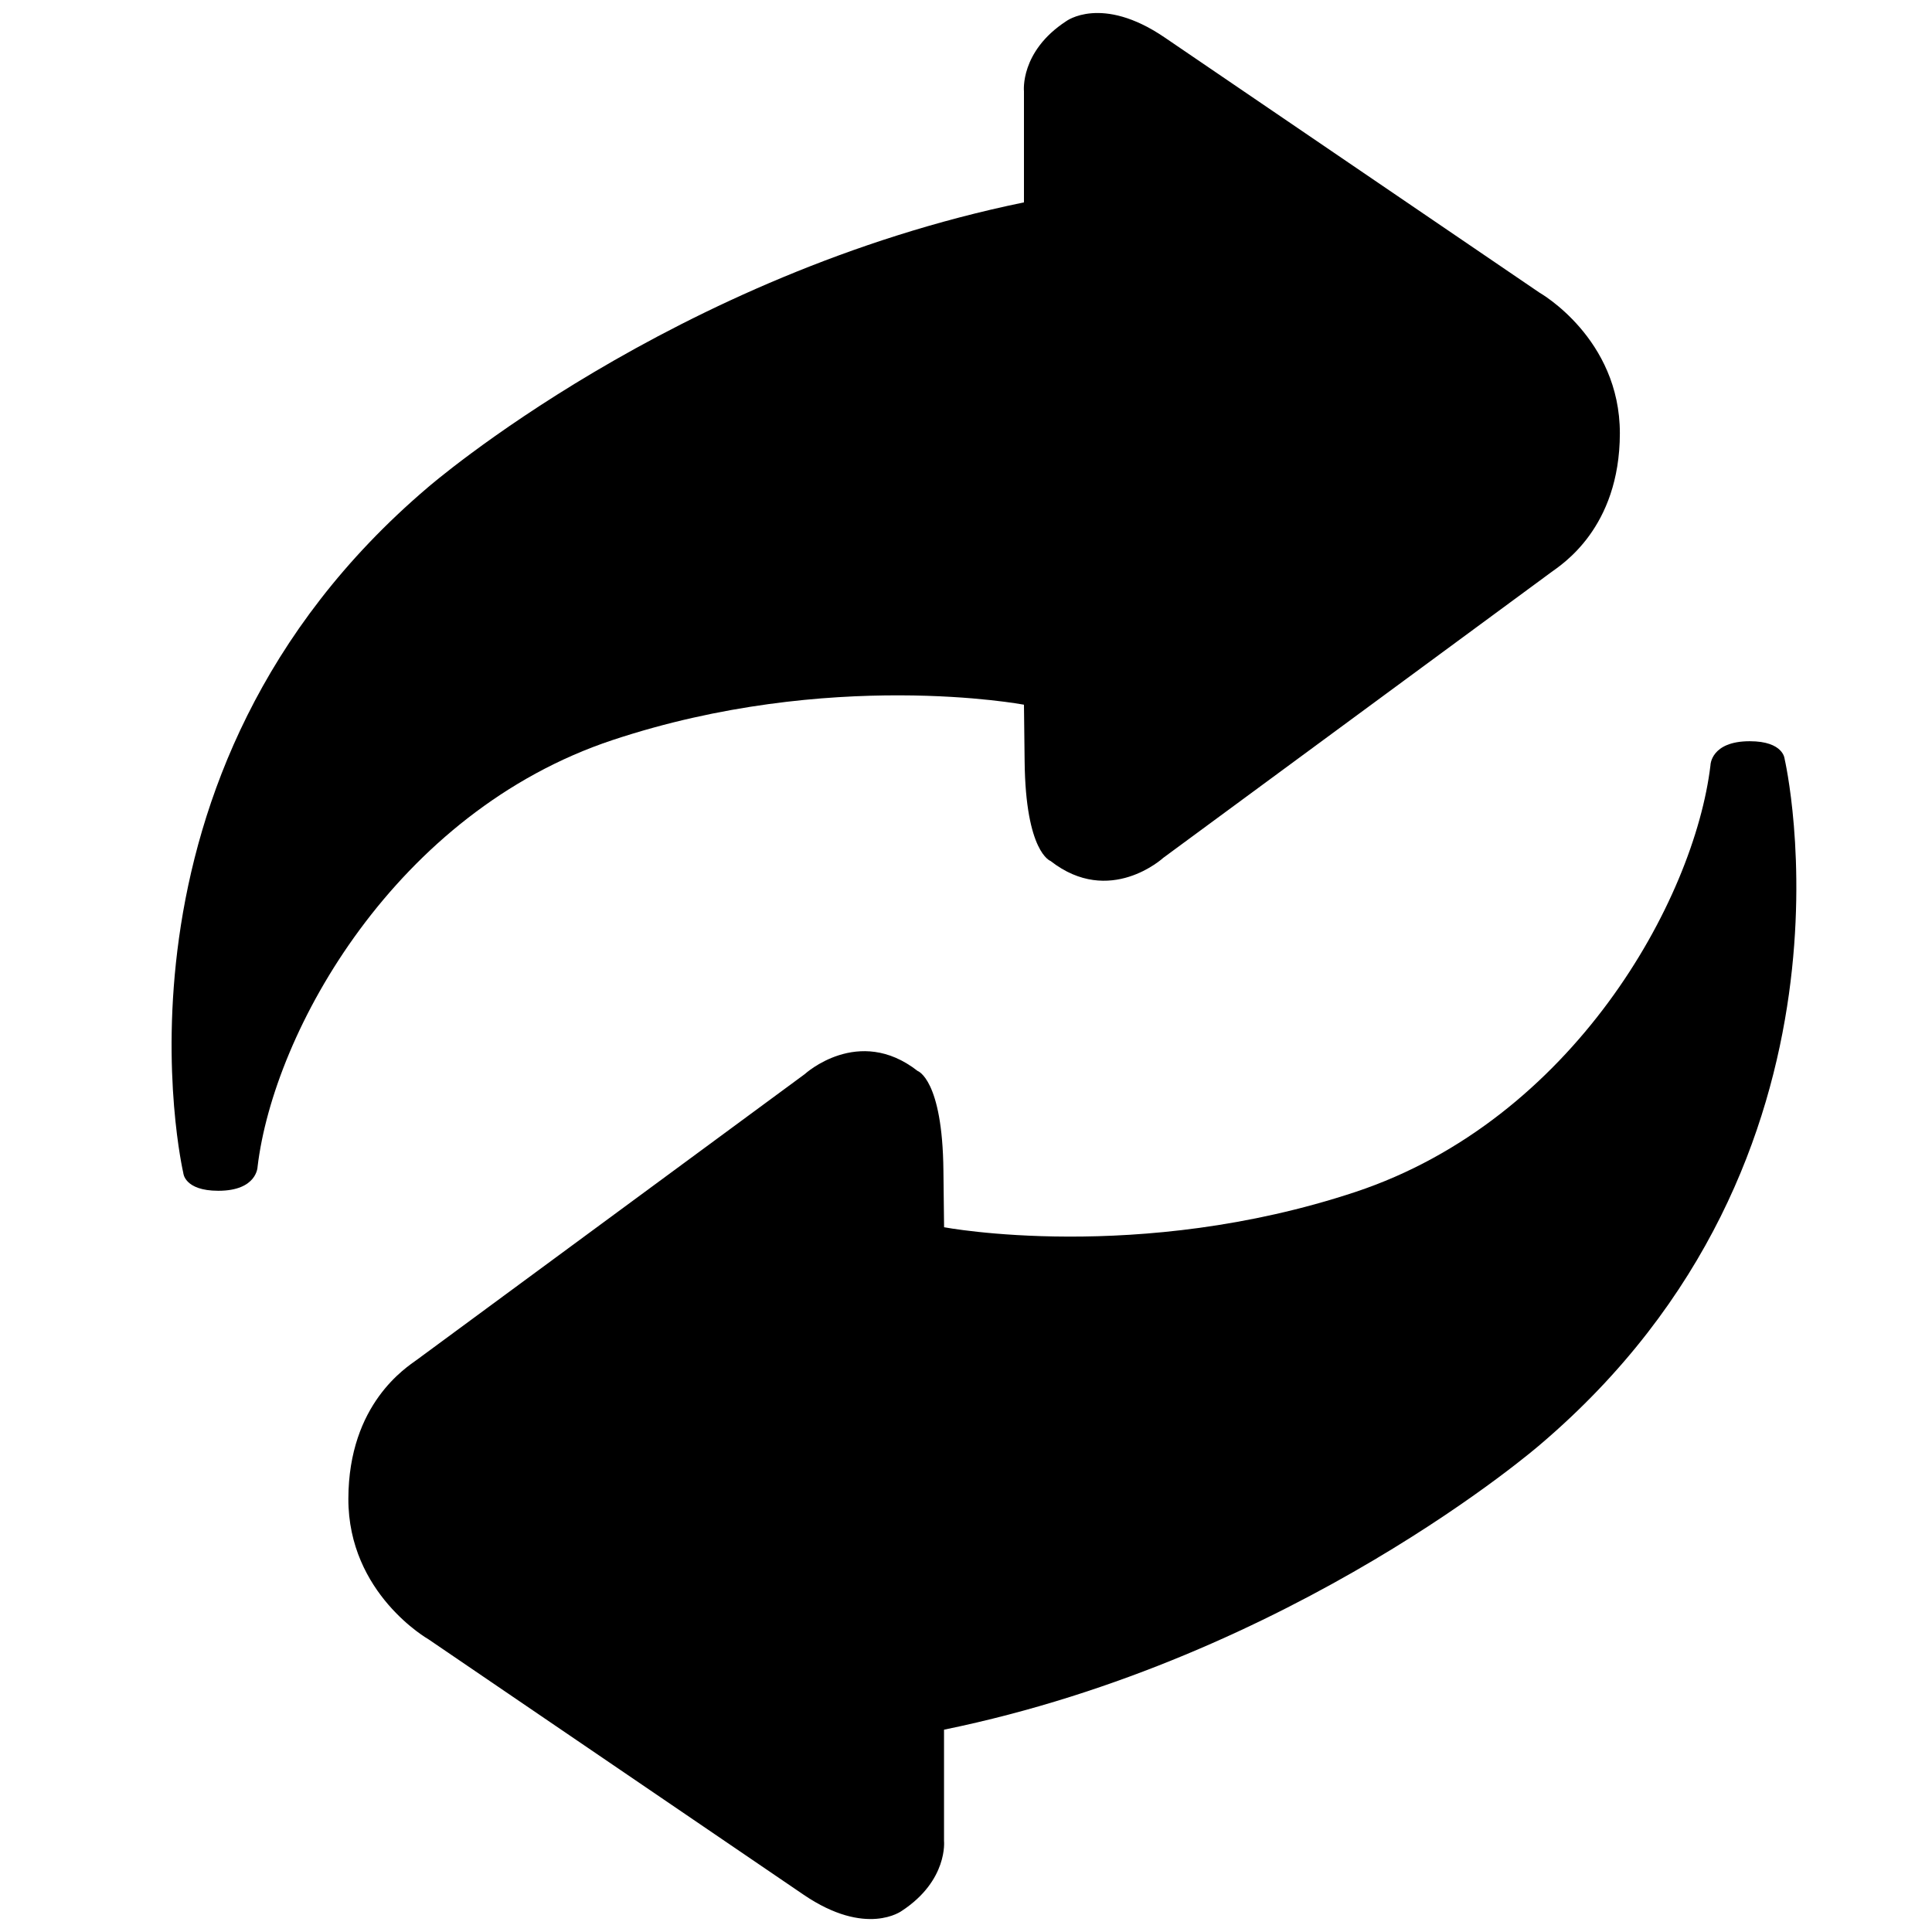 <?xml version="1.0" encoding="utf-8"?>
<!-- Generator: Adobe Illustrator 16.0.4, SVG Export Plug-In . SVG Version: 6.00 Build 0)  -->
<!DOCTYPE svg PUBLIC "-//W3C//DTD SVG 1.1//EN" "http://www.w3.org/Graphics/SVG/1.1/DTD/svg11.dtd">
<svg version="1.1" id="Layer_1" xmlns="http://www.w3.org/2000/svg" xmlns:xlink="http://www.w3.org/1999/xlink" x="0px" y="0px"
	 width="32px" height="32px" viewBox="0 0 32 32" enable-background="new 0 0 32 32" xml:space="preserve">
<g>
	<path d="M10.148,12.257c3.595-1.193,6.812-0.585,6.812-0.585l0.011,0.937c0.016,1.514,0.43,1.652,0.43,1.652
		c0.979,0.765,1.867-0.053,1.867-0.053s6.262-4.61,6.426-4.731c0.164-0.122,1.133-0.723,1.136-2.299
		C26.831,5.6,25.5,4.848,25.5,4.848s-5.17-3.52-6.212-4.229c-1.044-0.71-1.63-0.267-1.63-0.267c-0.768,0.502-0.698,1.16-0.698,1.16
		v1.84c-5.81,1.193-9.875,4.722-9.875,4.722c-5.587,4.751-4.049,11.354-4.049,11.354s0.014,0.295,0.58,0.295
		c0.643,0,0.65-0.396,0.65-0.396C4.533,17.079,6.553,13.45,10.148,12.257z"/>
	<path d="M29.559,12.571c0,0-0.014-0.294-0.578-0.294c-0.645,0-0.65,0.396-0.65,0.396c-0.268,2.247-2.286,5.876-5.882,7.07
		c-3.597,1.192-6.812,0.584-6.812,0.584l-0.011-0.937c-0.015-1.517-0.428-1.652-0.428-1.652c-0.979-0.766-1.869,0.053-1.869,0.053
		s-6.261,4.611-6.425,4.732c-0.165,0.121-1.13,0.722-1.134,2.3c-0.004,1.575,1.327,2.329,1.327,2.329s5.168,3.519,6.211,4.229
		c1.043,0.711,1.63,0.268,1.63,0.268c0.767-0.504,0.698-1.157,0.698-1.157v-1.843c5.811-1.191,9.875-4.723,9.875-4.723
		C31.098,19.174,29.559,12.571,29.559,12.571z"/>
</g>
</svg>
